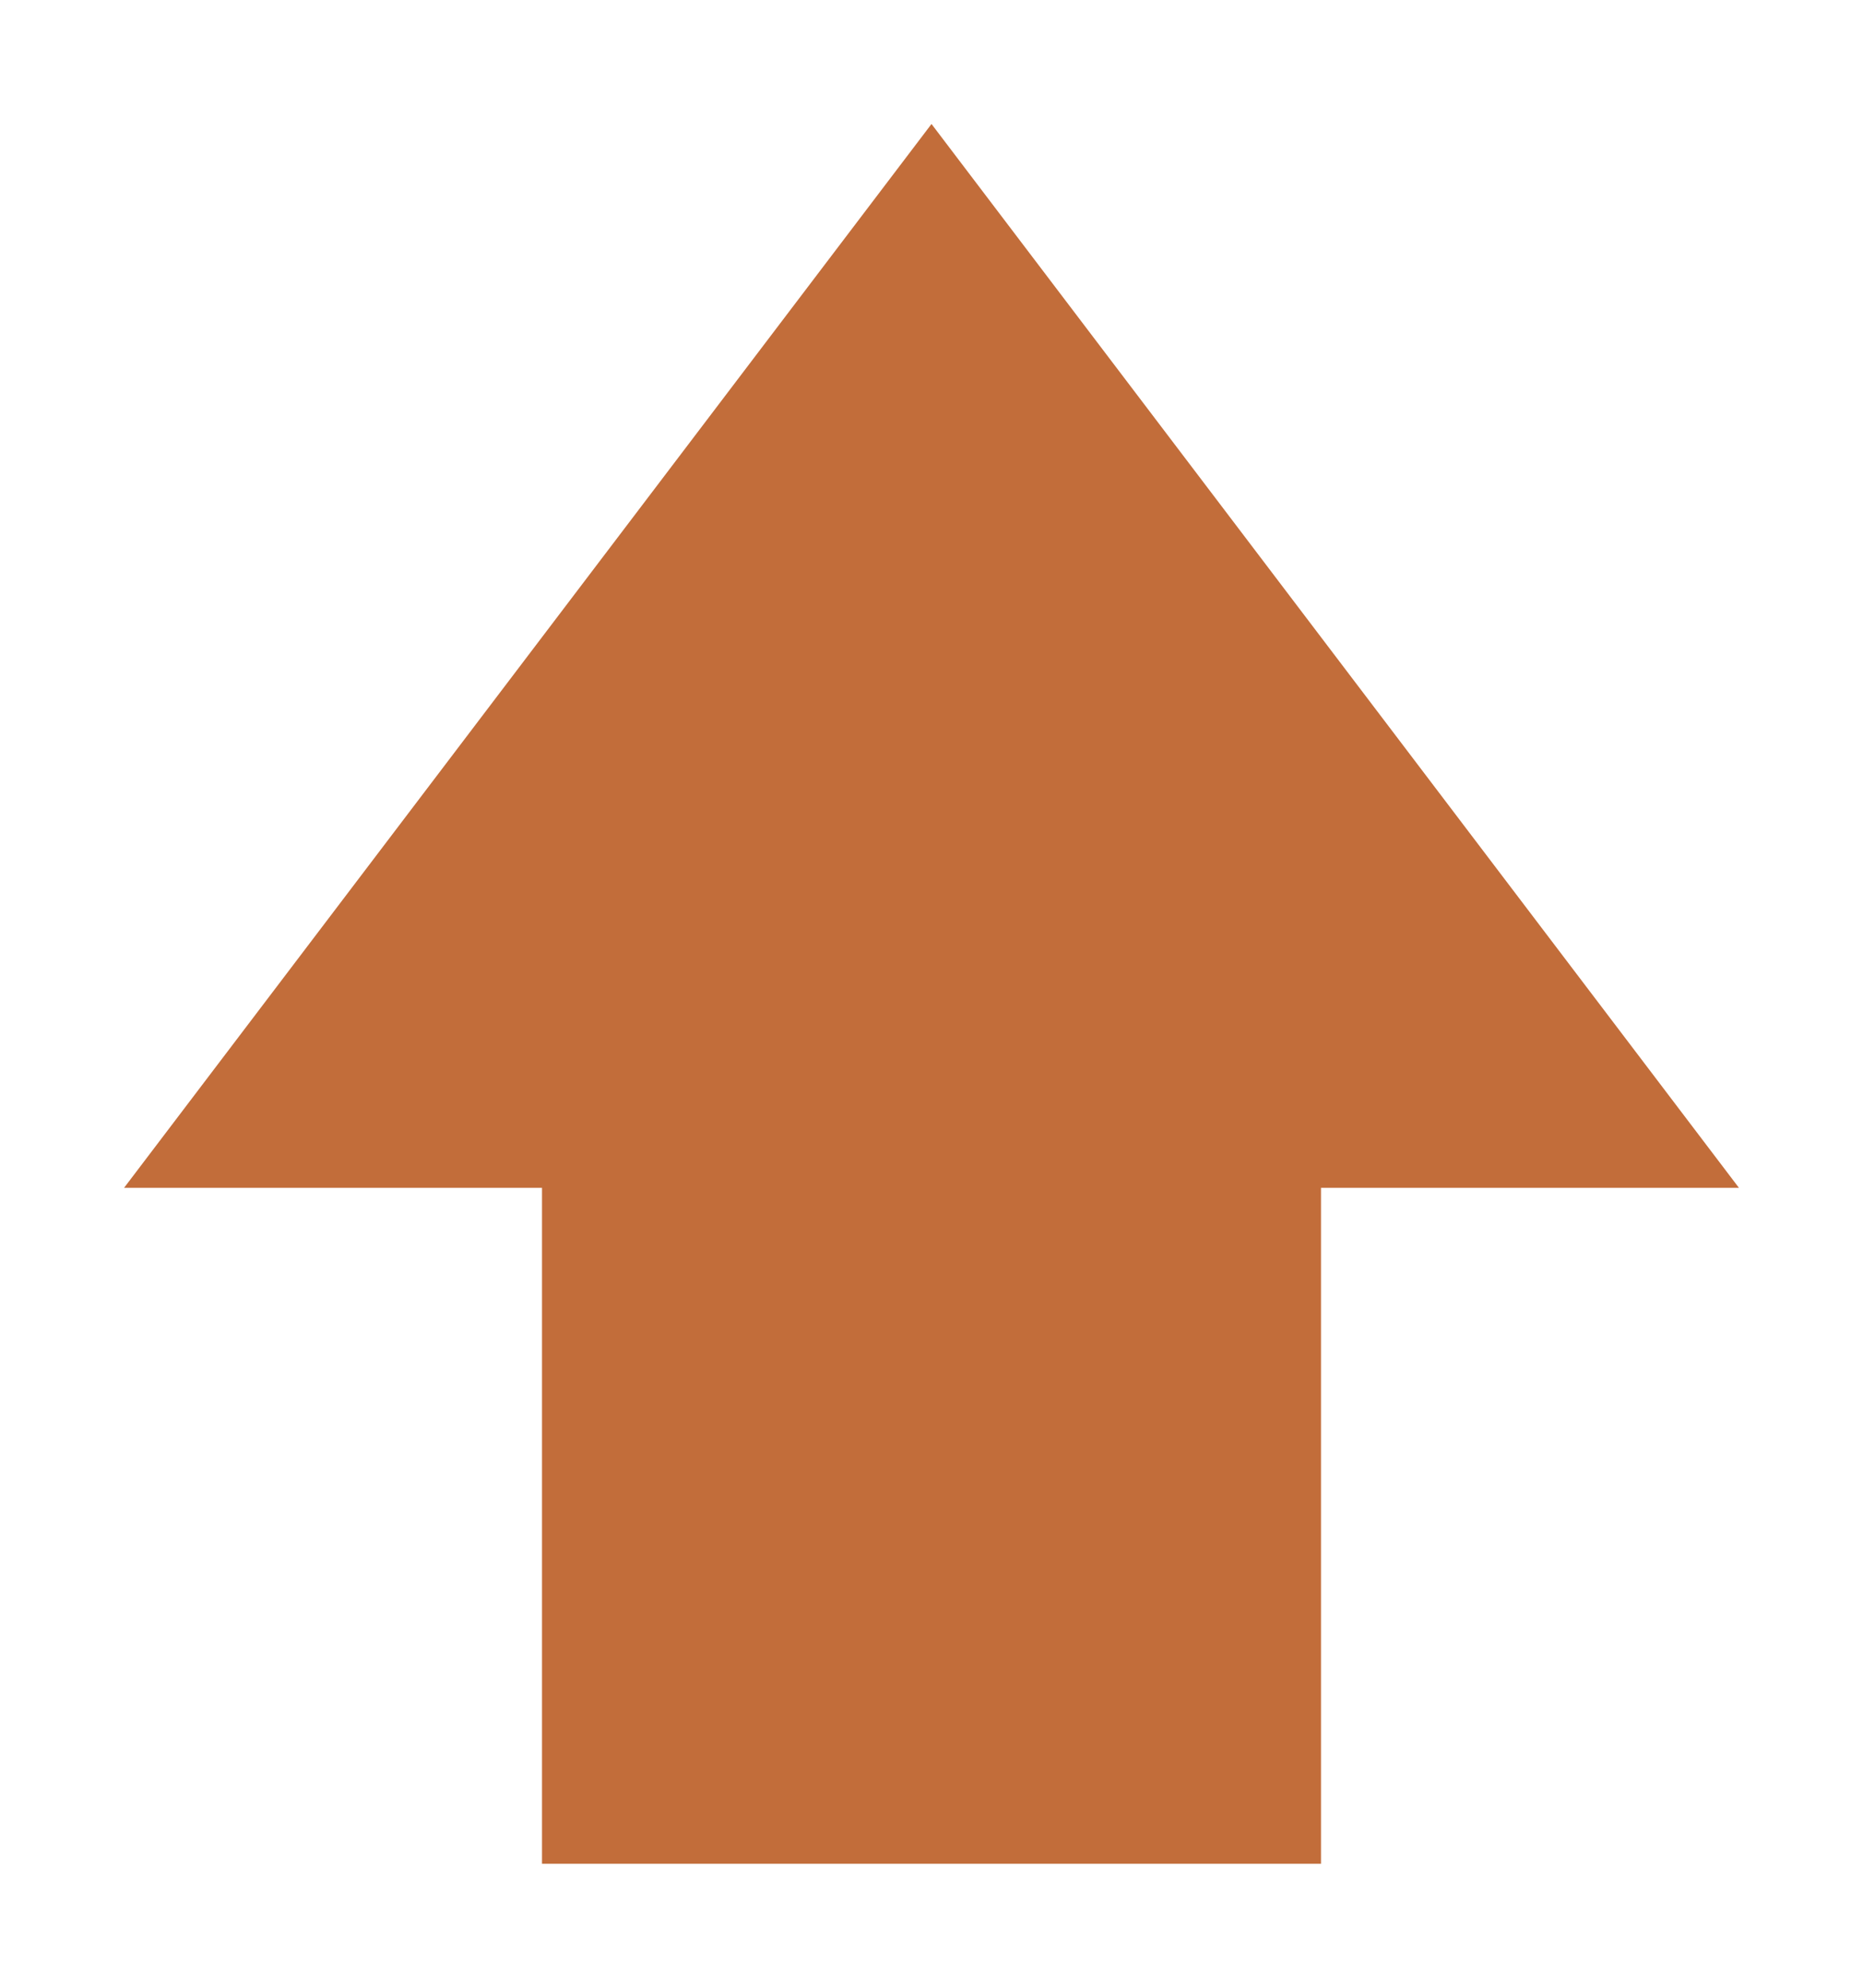 ﻿<?xml version="1.0" encoding="utf-8"?>
<svg version="1.1" xmlns:xlink="http://www.w3.org/1999/xlink" width="15px" height="16px" xmlns="http://www.w3.org/2000/svg">
  <g transform="matrix(1 0 0 1 -1677 -509 )">
    <path d="M 4.364 15.002  L 10.636 15.002  L 10.636 9.561  L 14.001 9.561  L 7.5 0.998  L 0.999 9.561  L 4.364 9.561  L 4.364 15.002  Z " fill-rule="nonzero" fill="#c26d3a" stroke="none" transform="matrix(1 0 0 1 1677 509 )" />
  </g>
</svg>